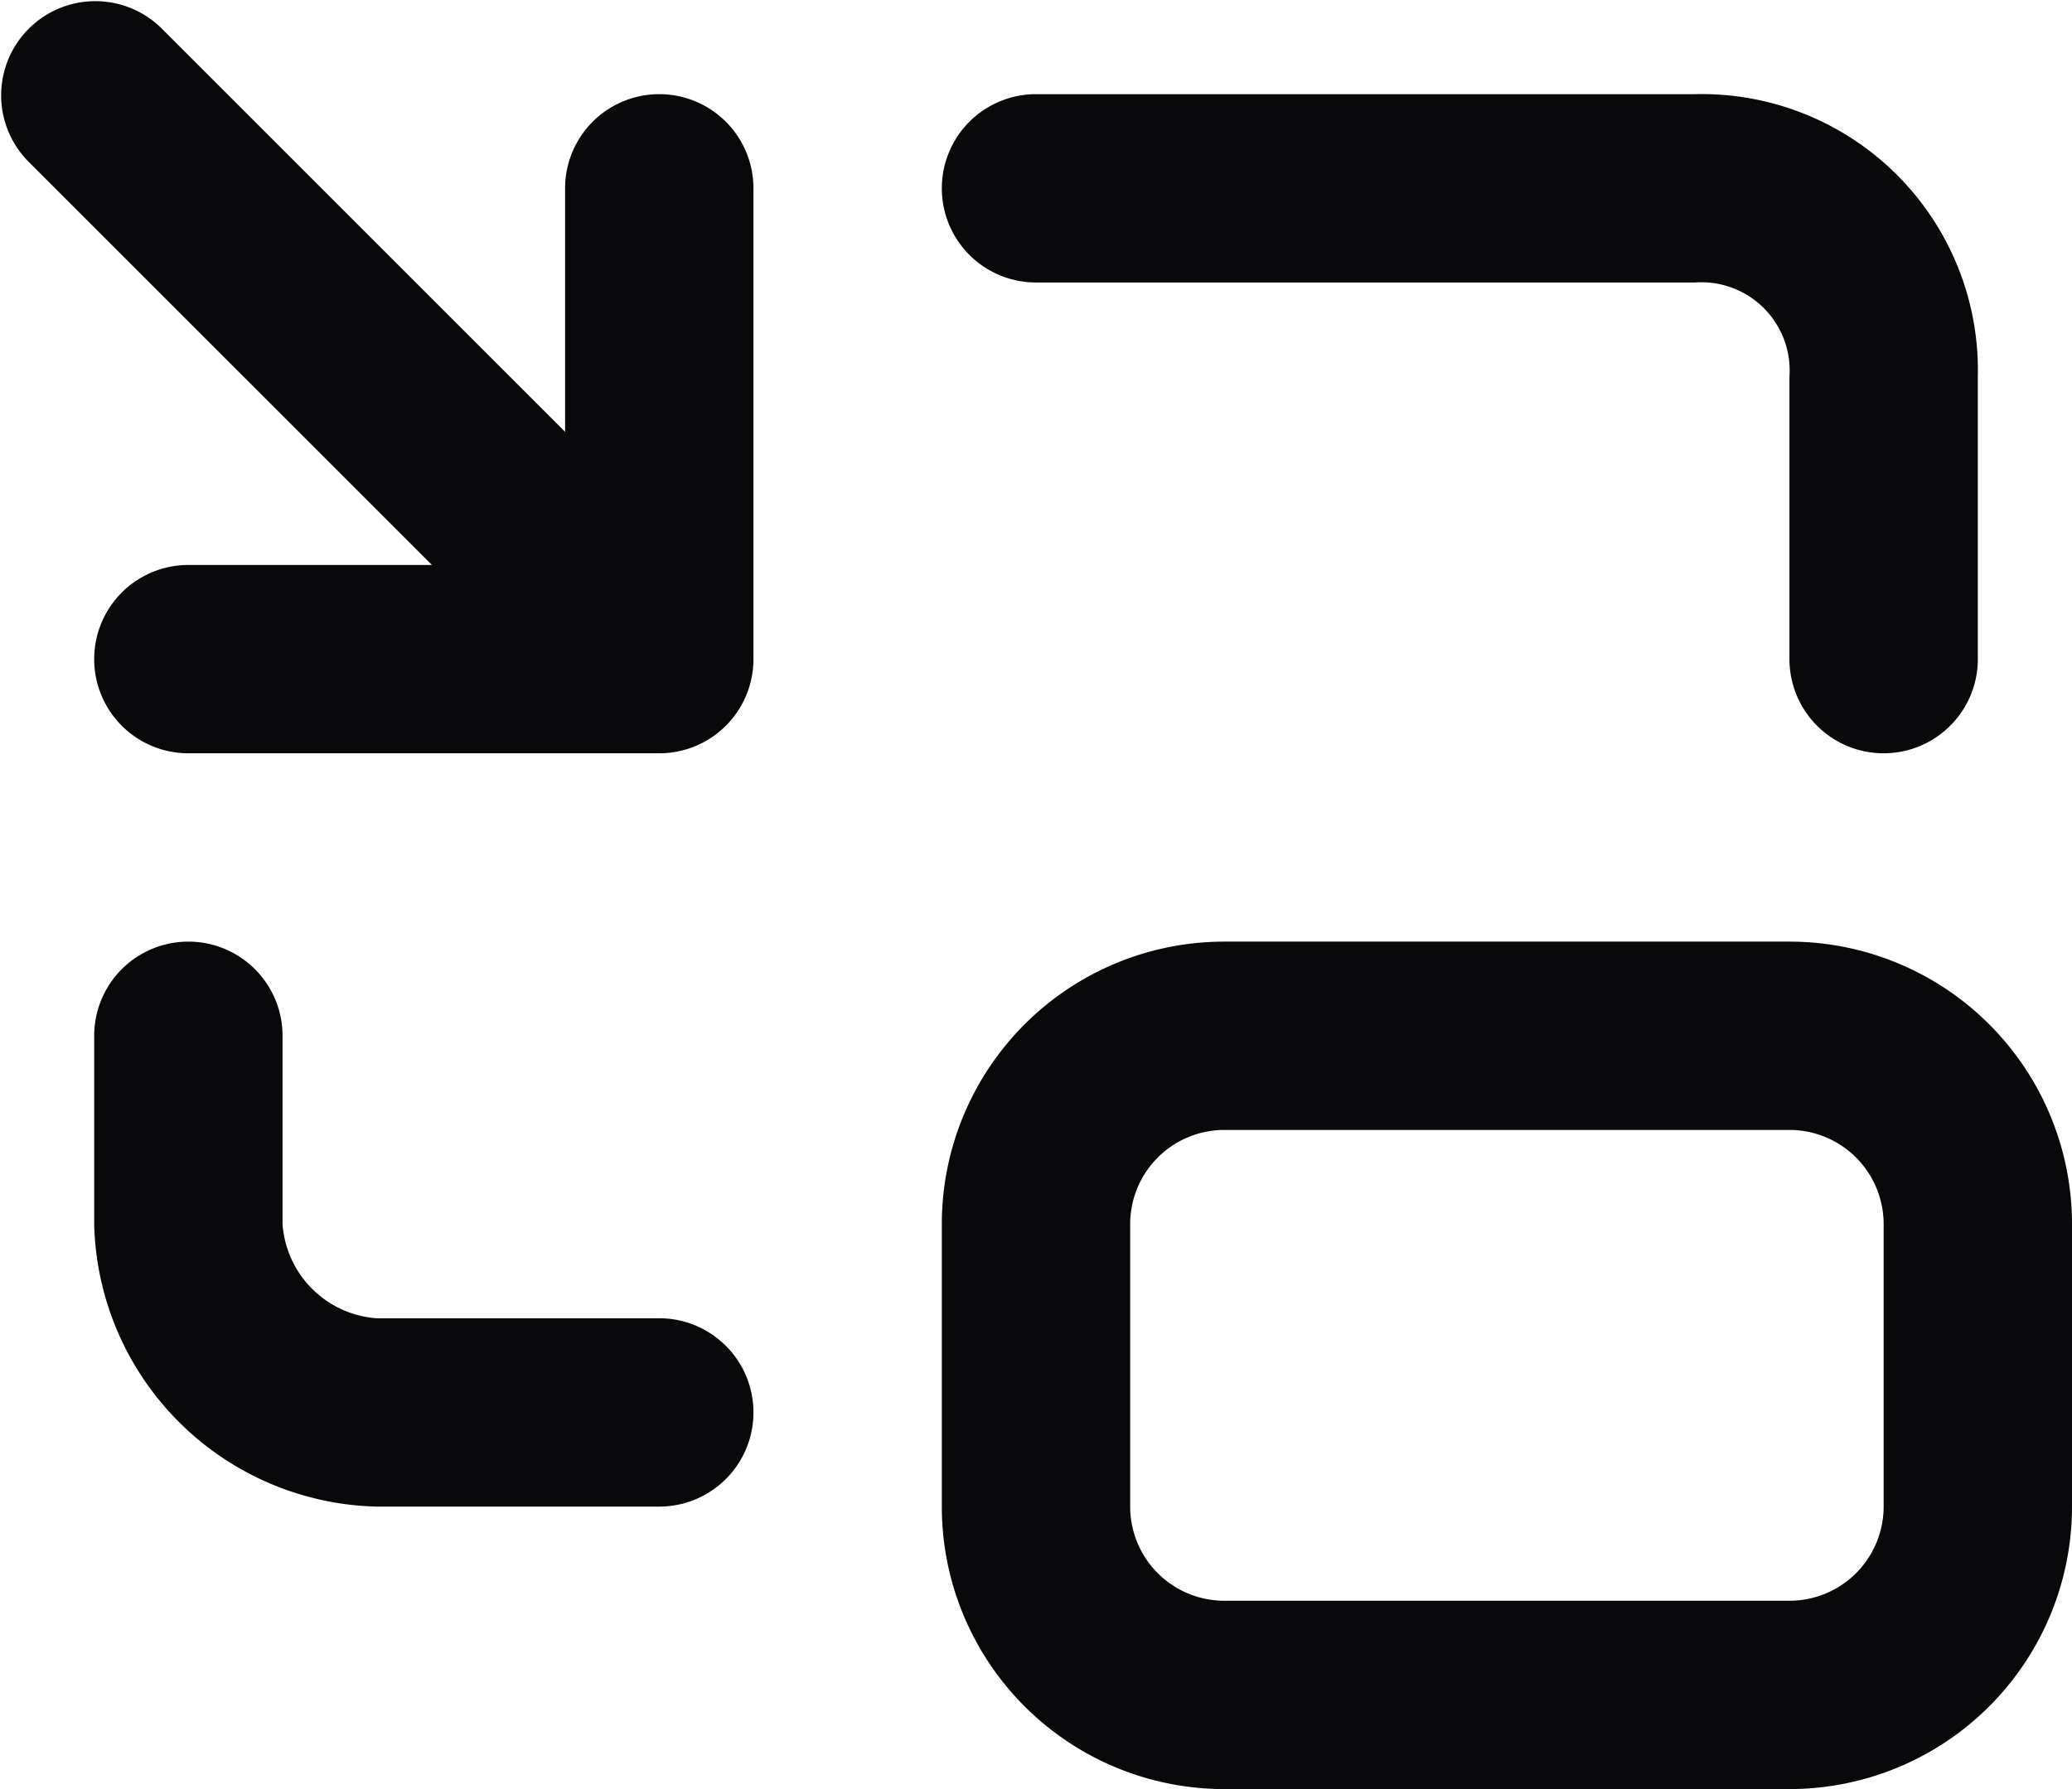 <svg id="picture-in-picture" xmlns="http://www.w3.org/2000/svg" width="22" height="19" viewBox="0 0 22 19">
  <path id="Vector" d="M8,2A1,1,0,0,0,6,2ZM7,7V8A1,1,0,0,0,8,7ZM2,6A1,1,0,0,0,2,8ZM1.707.293A1,1,0,0,0,.293,1.707ZM19,7a1,1,0,0,0,2,0ZM11,1a1,1,0,0,0,0,2ZM3,11a1,1,0,0,0-2,0Zm4,5a1,1,0,0,0,0-2ZM6,2V7H8V2ZM7,6H2V8H7ZM.293,1.707l6,6L7.707,6.293l-6-6ZM21,7V4H19V7Zm0-3a2.932,2.932,0,0,0-3-3V3a.937.937,0,0,1,1,1ZM18,1H11V3h7ZM1,11v2H3V11Zm0,2a3.073,3.073,0,0,0,3,3V14a1.079,1.079,0,0,1-1-1Zm3,3H7V14H4Zm9-4h6V10H13Zm6,0a1,1,0,0,1,1,1h2a3,3,0,0,0-3-3Zm1,1v3h2V13Zm0,3a1,1,0,0,1-1,1v2a3,3,0,0,0,3-3Zm-1,1H13v2h6Zm-6,0a1,1,0,0,1-1-1H10a3,3,0,0,0,3,3Zm-1-1V13H10v3Zm0-3a1,1,0,0,1,1-1V10a3,3,0,0,0-3,3Z" transform="translate(0)" fill="#09090b"/>
</svg>
